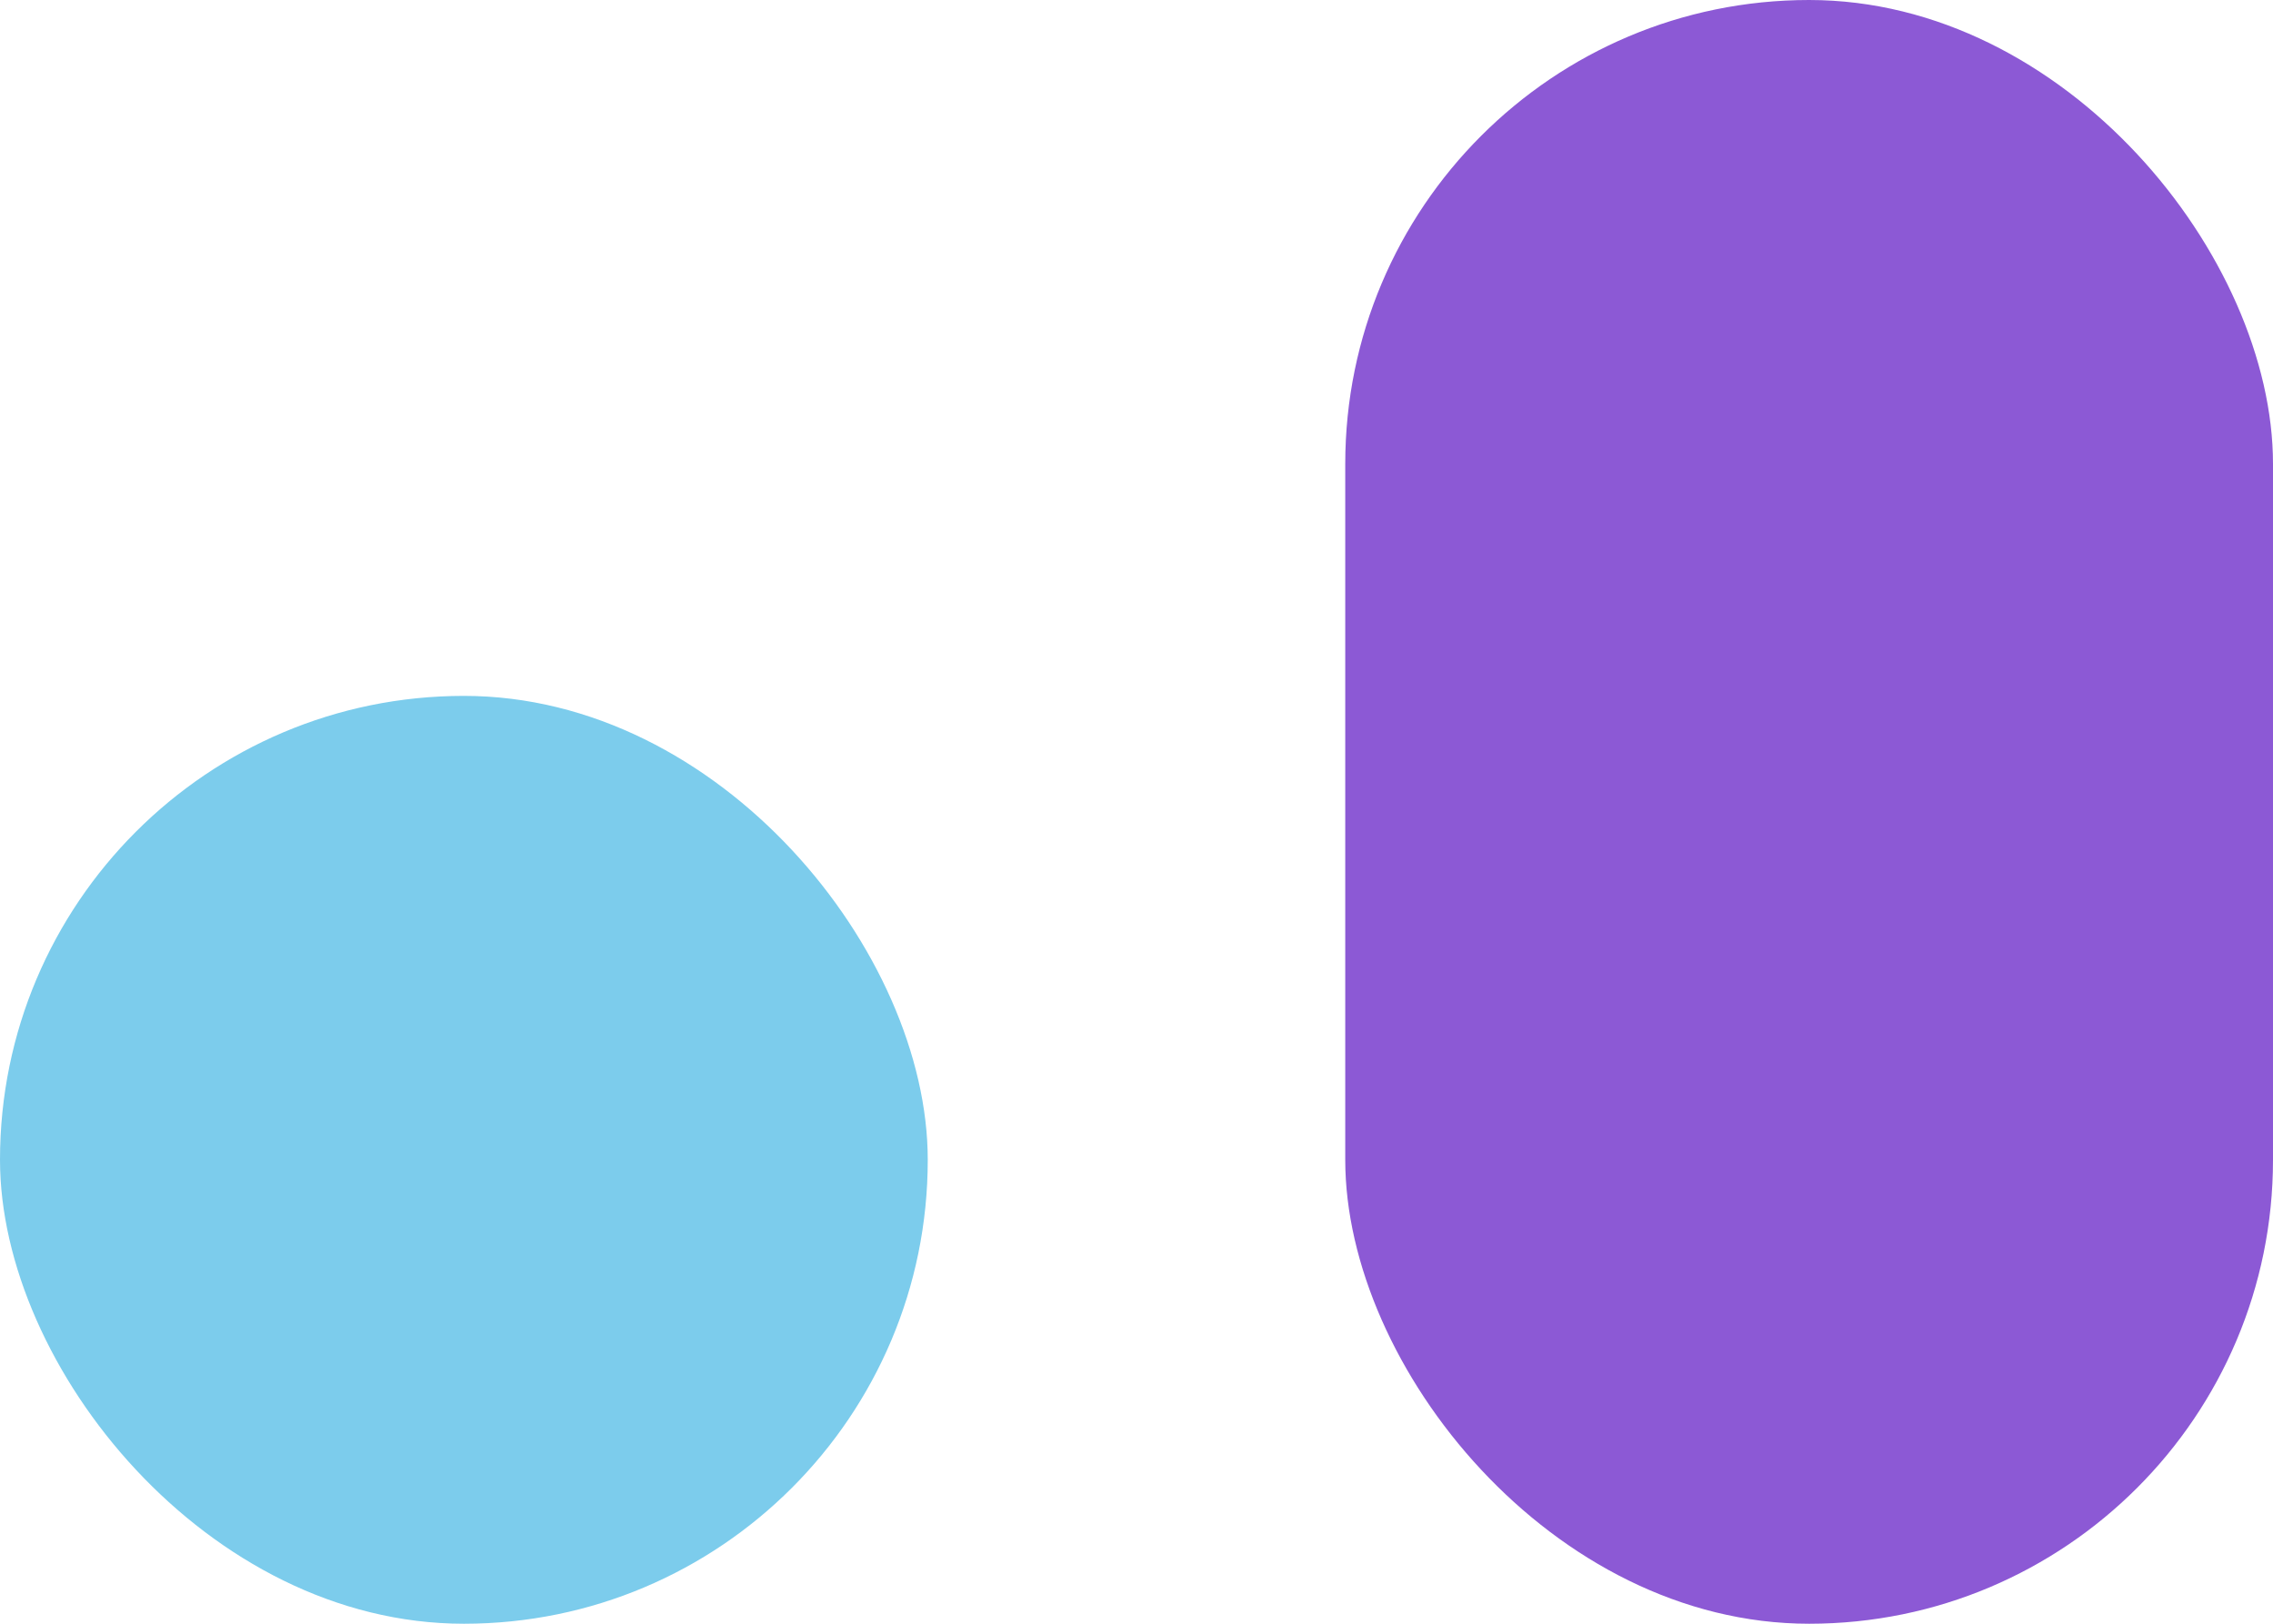 <svg width="49" height="35" viewBox="0 0 49 35" fill="none" xmlns="http://www.w3.org/2000/svg">
<rect y="15" width="20" height="20" rx="10" fill="#7CCCEC"/>
<rect x="29" width="20" height="35" rx="10" fill="#8C59D5"/>
</svg>
